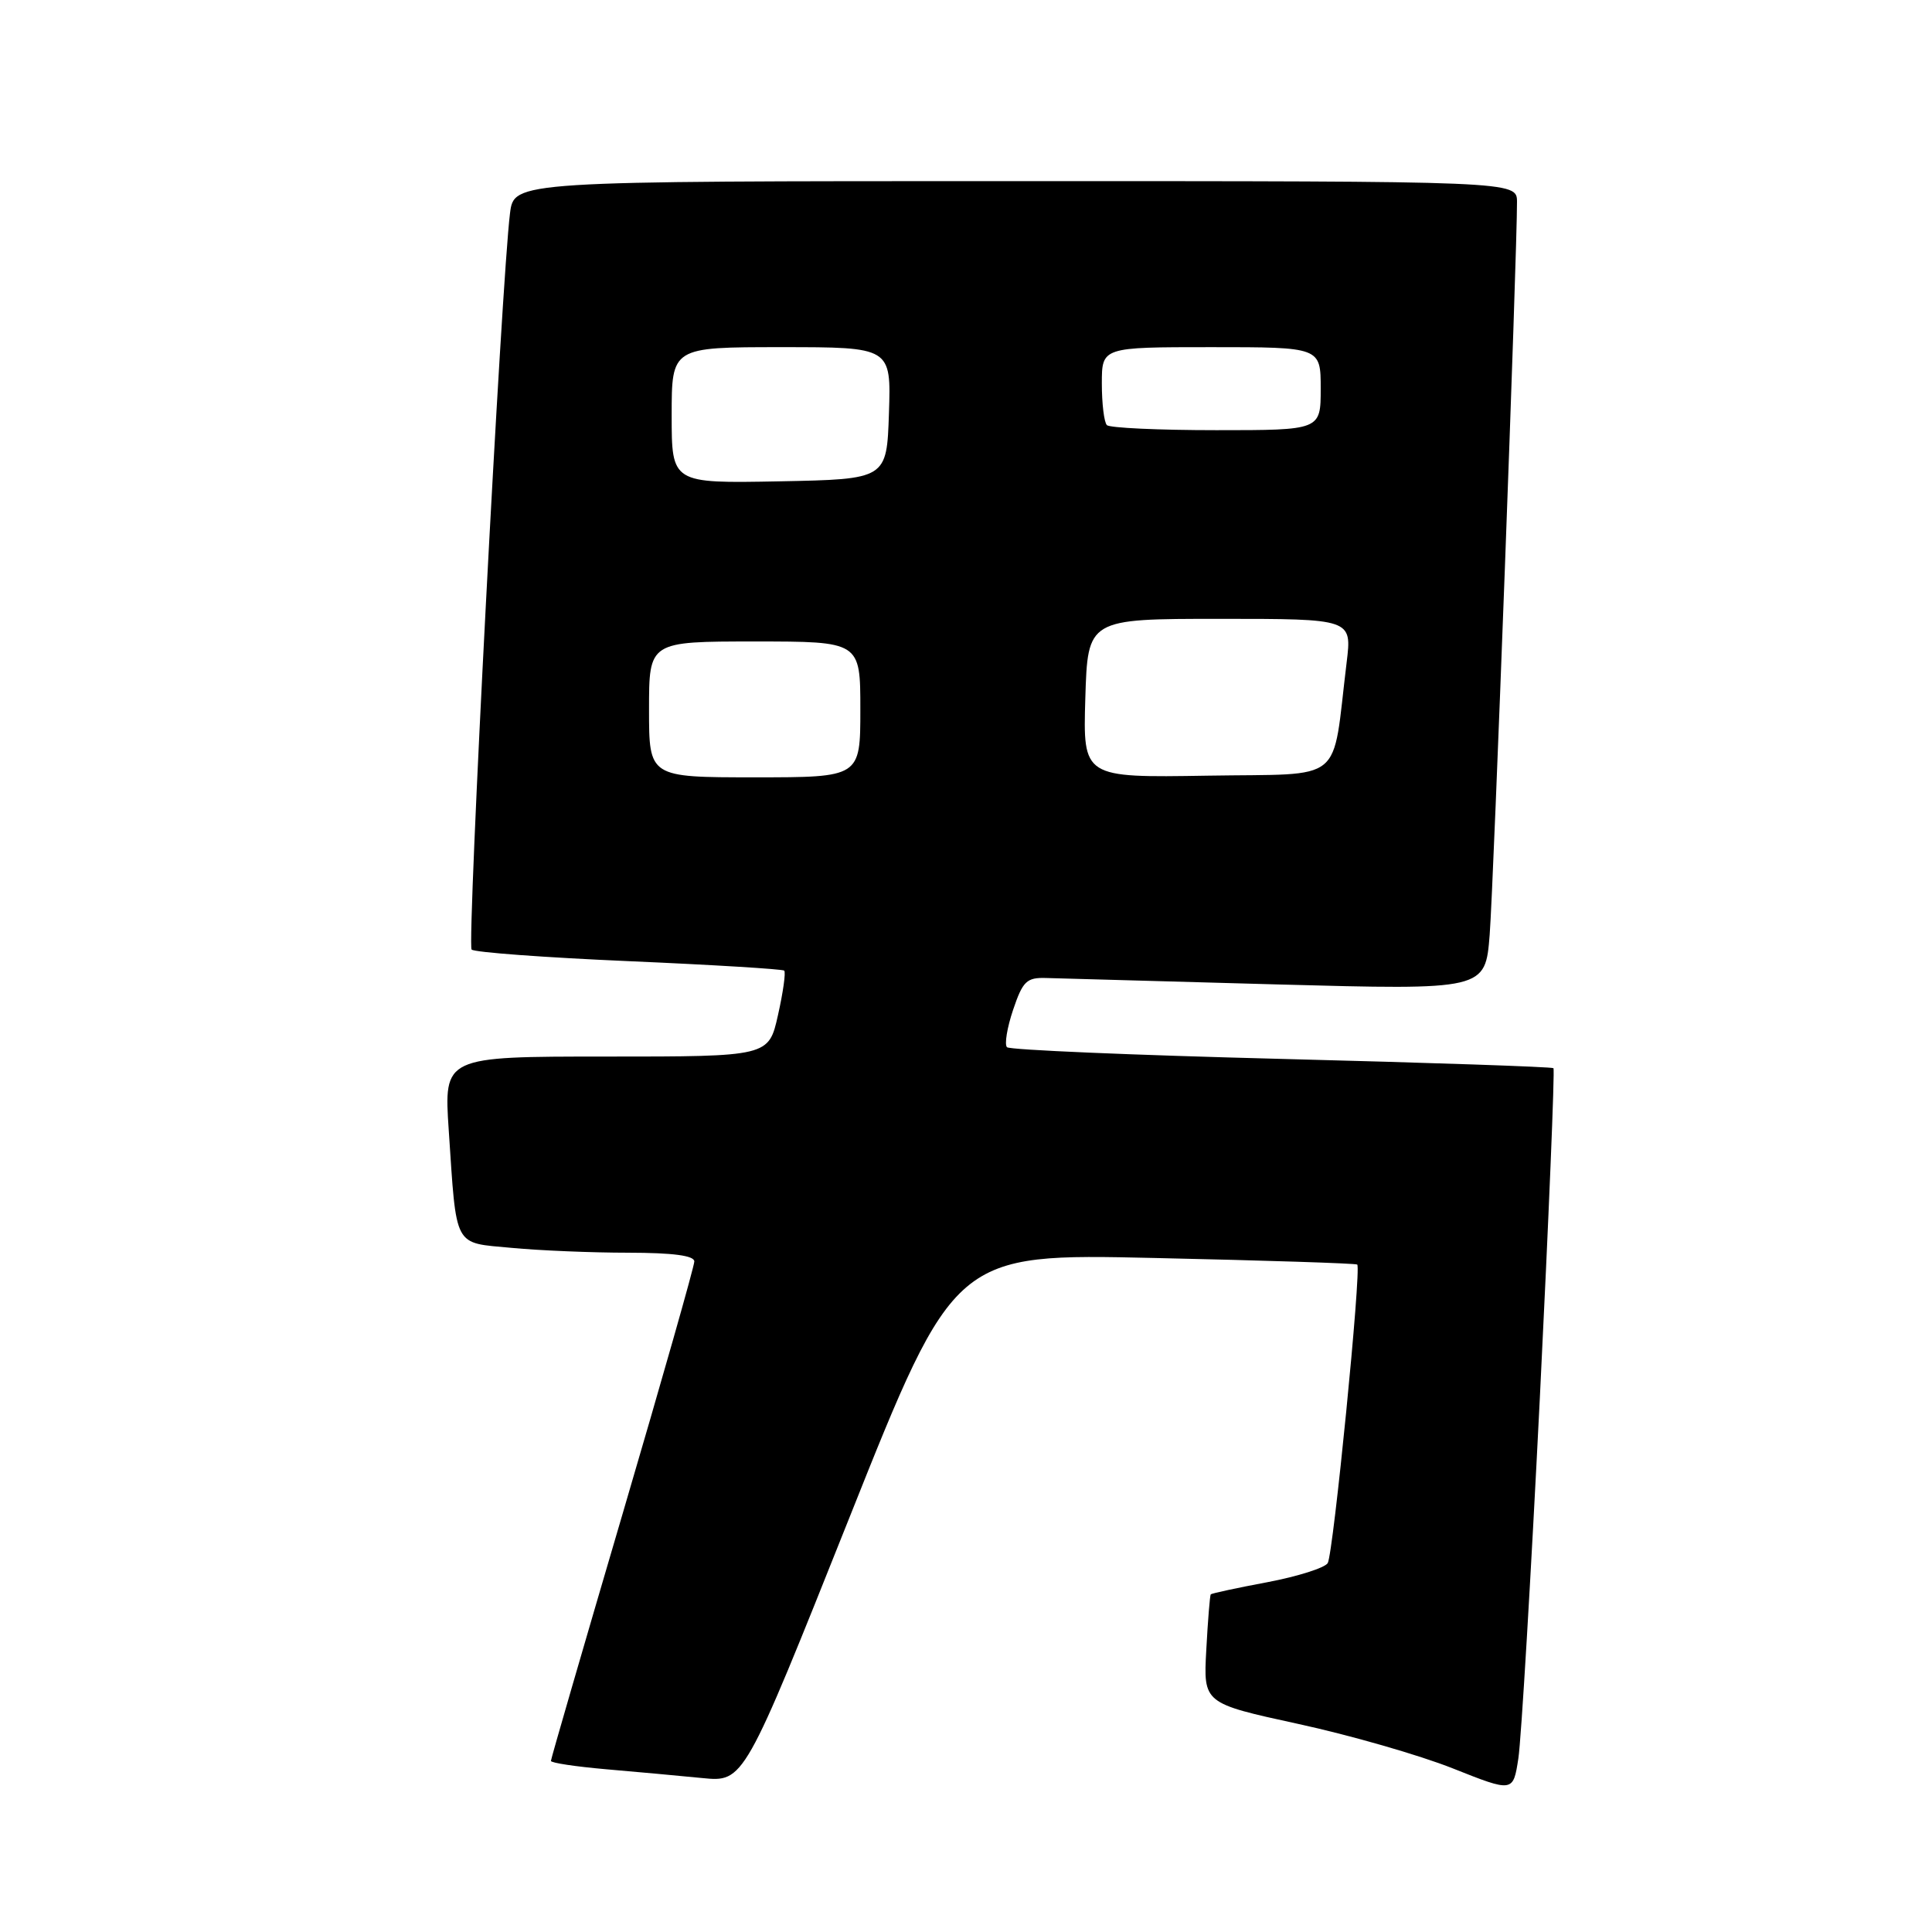 <?xml version="1.0" encoding="UTF-8" standalone="no"?>
<!DOCTYPE svg PUBLIC "-//W3C//DTD SVG 1.1//EN" "http://www.w3.org/Graphics/SVG/1.1/DTD/svg11.dtd" >
<svg xmlns="http://www.w3.org/2000/svg" xmlns:xlink="http://www.w3.org/1999/xlink" version="1.1" viewBox="0 0 256 256">
 <g >
 <path fill="currentColor"
d=" M 204.04 185.18 C 205.22 161.35 206.03 141.71 205.84 141.54 C 205.65 141.36 189.43 140.81 169.79 140.31 C 150.14 139.81 133.78 139.12 133.43 138.76 C 133.08 138.41 133.44 136.18 134.24 133.81 C 135.52 130.01 136.04 129.51 138.60 129.59 C 140.19 129.64 153.95 130.02 169.16 130.44 C 196.81 131.19 196.81 131.19 197.39 123.85 C 197.91 117.17 201.04 33.24 201.01 26.75 C 201.00 24.00 201.00 24.00 134.56 24.00 C 68.12 24.00 68.12 24.00 67.58 28.25 C 66.46 37.09 61.86 125.19 62.49 125.82 C 62.85 126.19 72.23 126.88 83.32 127.36 C 94.42 127.84 103.68 128.41 103.91 128.61 C 104.14 128.82 103.77 131.47 103.09 134.49 C 101.86 140.00 101.86 140.00 80.33 140.00 C 58.81 140.00 58.81 140.00 59.46 149.75 C 60.52 165.56 60.02 164.62 67.80 165.35 C 71.48 165.70 78.44 165.99 83.25 165.99 C 89.17 166.00 92.00 166.37 92.00 167.15 C 92.00 167.78 87.72 182.82 82.50 200.58 C 77.28 218.33 73.00 233.07 73.00 233.33 C 73.00 233.59 76.26 234.08 80.25 234.43 C 84.24 234.77 89.99 235.30 93.04 235.60 C 98.57 236.15 98.57 236.15 112.54 201.12 C 126.50 166.09 126.50 166.09 153.00 166.69 C 167.57 167.01 179.65 167.40 179.84 167.56 C 180.42 168.04 176.67 205.91 175.93 207.12 C 175.54 207.75 171.94 208.89 167.93 209.65 C 163.92 210.40 160.55 211.13 160.43 211.26 C 160.32 211.39 160.05 214.69 159.84 218.60 C 159.45 225.69 159.45 225.69 171.98 228.42 C 178.86 229.91 188.10 232.57 192.50 234.32 C 200.50 237.50 200.50 237.50 201.19 233.00 C 201.57 230.53 202.85 209.00 204.04 185.18 Z  M 86.00 94.00 C 86.00 85.00 86.00 85.00 100.00 85.00 C 114.00 85.00 114.00 85.00 114.00 94.00 C 114.00 103.00 114.00 103.00 100.00 103.00 C 86.00 103.00 86.00 103.00 86.00 94.00 Z  M 143.81 92.53 C 144.13 82.00 144.13 82.00 161.64 82.00 C 179.14 82.00 179.14 82.00 178.44 87.75 C 176.43 104.15 178.49 102.47 159.99 102.78 C 143.50 103.05 143.50 103.05 143.81 92.53 Z  M 89.00 55.03 C 89.00 46.00 89.00 46.00 103.54 46.00 C 118.08 46.00 118.08 46.00 117.79 54.75 C 117.50 63.50 117.50 63.50 103.25 63.78 C 89.00 64.05 89.00 64.05 89.00 55.03 Z  M 146.67 56.33 C 146.30 55.97 146.00 53.49 146.00 50.83 C 146.00 46.00 146.00 46.00 160.50 46.00 C 175.00 46.00 175.00 46.00 175.00 51.50 C 175.00 57.00 175.00 57.00 161.17 57.00 C 153.56 57.00 147.03 56.70 146.67 56.33 Z "/>
</g>
</svg>